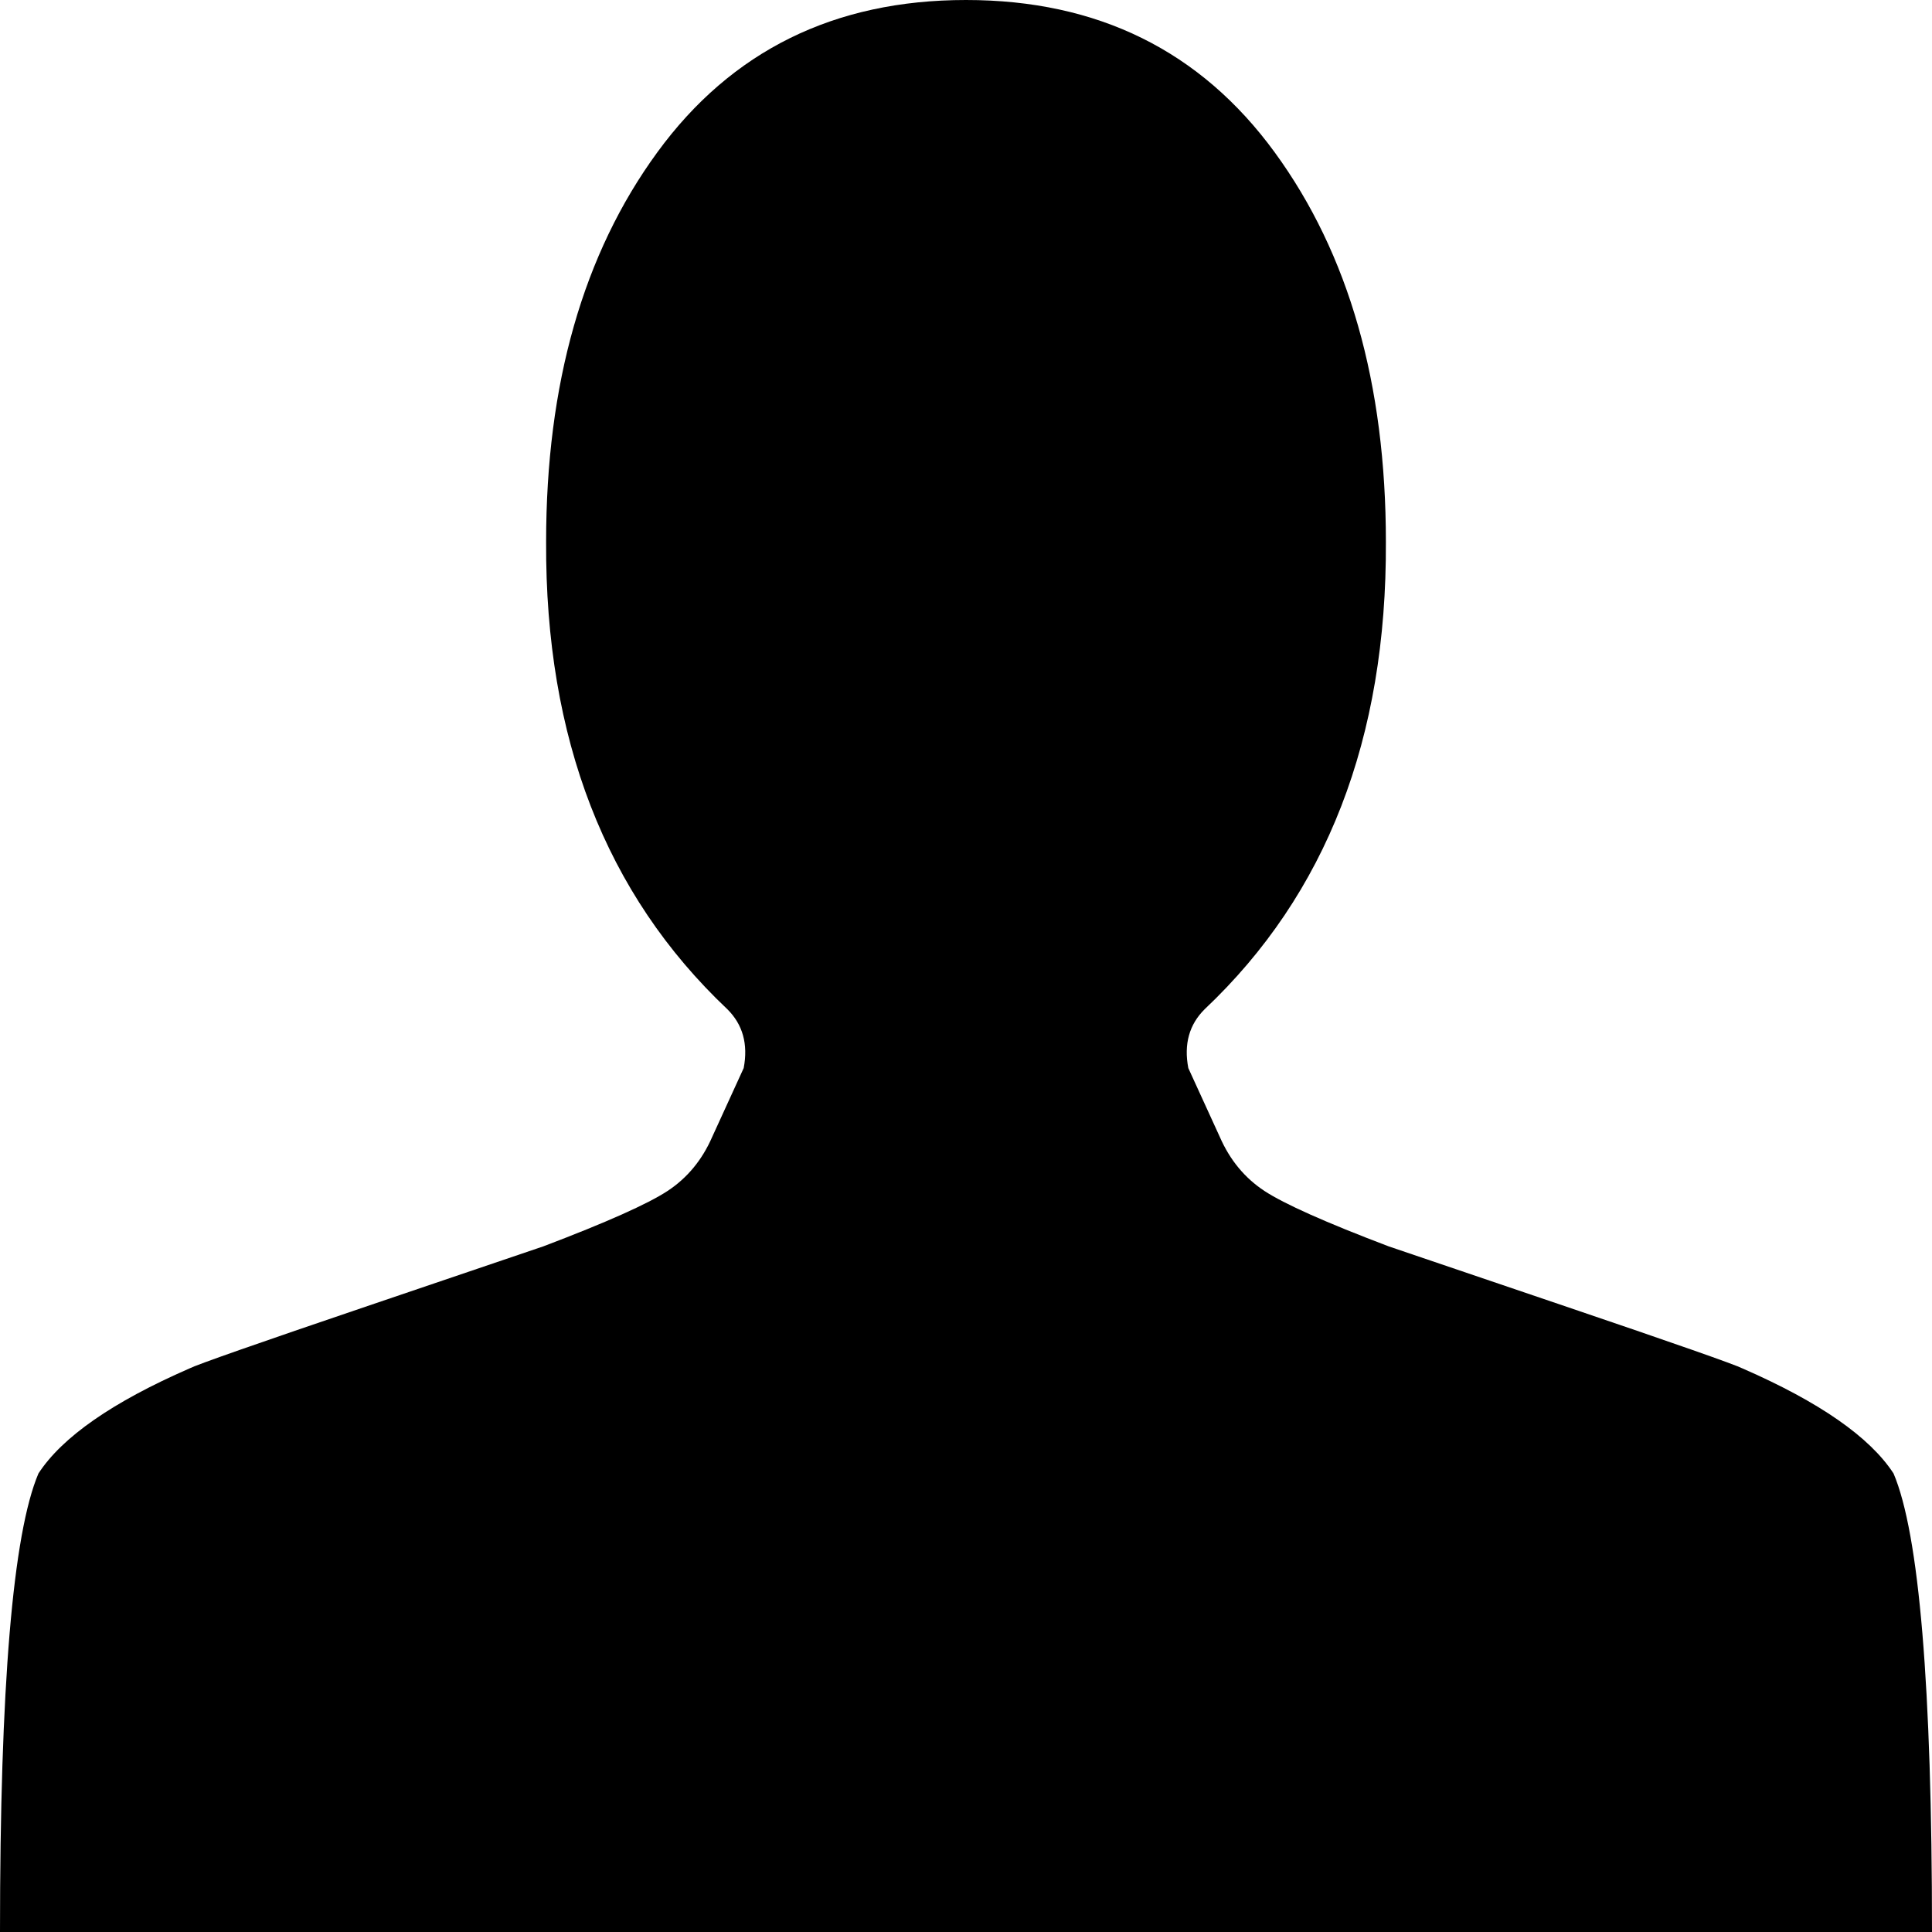 <svg width="30" height="30" viewBox="0 0 30 30" fill="none" xmlns="http://www.w3.org/2000/svg">
<path d="M15 0C12.954 0 11.357 0.789 10.206 2.366C9.055 3.943 8.48 5.96 8.48 8.415C8.466 11.466 9.403 13.884 11.293 15.67C11.534 15.908 11.619 16.213 11.548 16.585L11.058 17.656C10.902 18.013 10.671 18.292 10.366 18.493C10.06 18.694 9.418 18.981 8.438 19.353C8.395 19.368 7.496 19.673 5.742 20.268C3.988 20.863 3.054 21.191 2.94 21.25C1.747 21.771 0.966 22.314 0.597 22.88C0.199 23.817 0 26.191 0 30H30C30 26.191 29.801 23.817 29.403 22.88C29.034 22.314 28.253 21.771 27.06 21.25C26.946 21.191 26.012 20.863 24.258 20.268C22.504 19.673 21.605 19.368 21.562 19.353C20.582 18.981 19.94 18.694 19.634 18.493C19.329 18.292 19.098 18.013 18.942 17.656L18.452 16.585C18.381 16.213 18.466 15.908 18.707 15.67C20.597 13.884 21.534 11.466 21.52 8.415C21.52 5.96 20.945 3.943 19.794 2.366C18.643 0.789 17.046 0 15 0Z" fill="black"/>
</svg>
